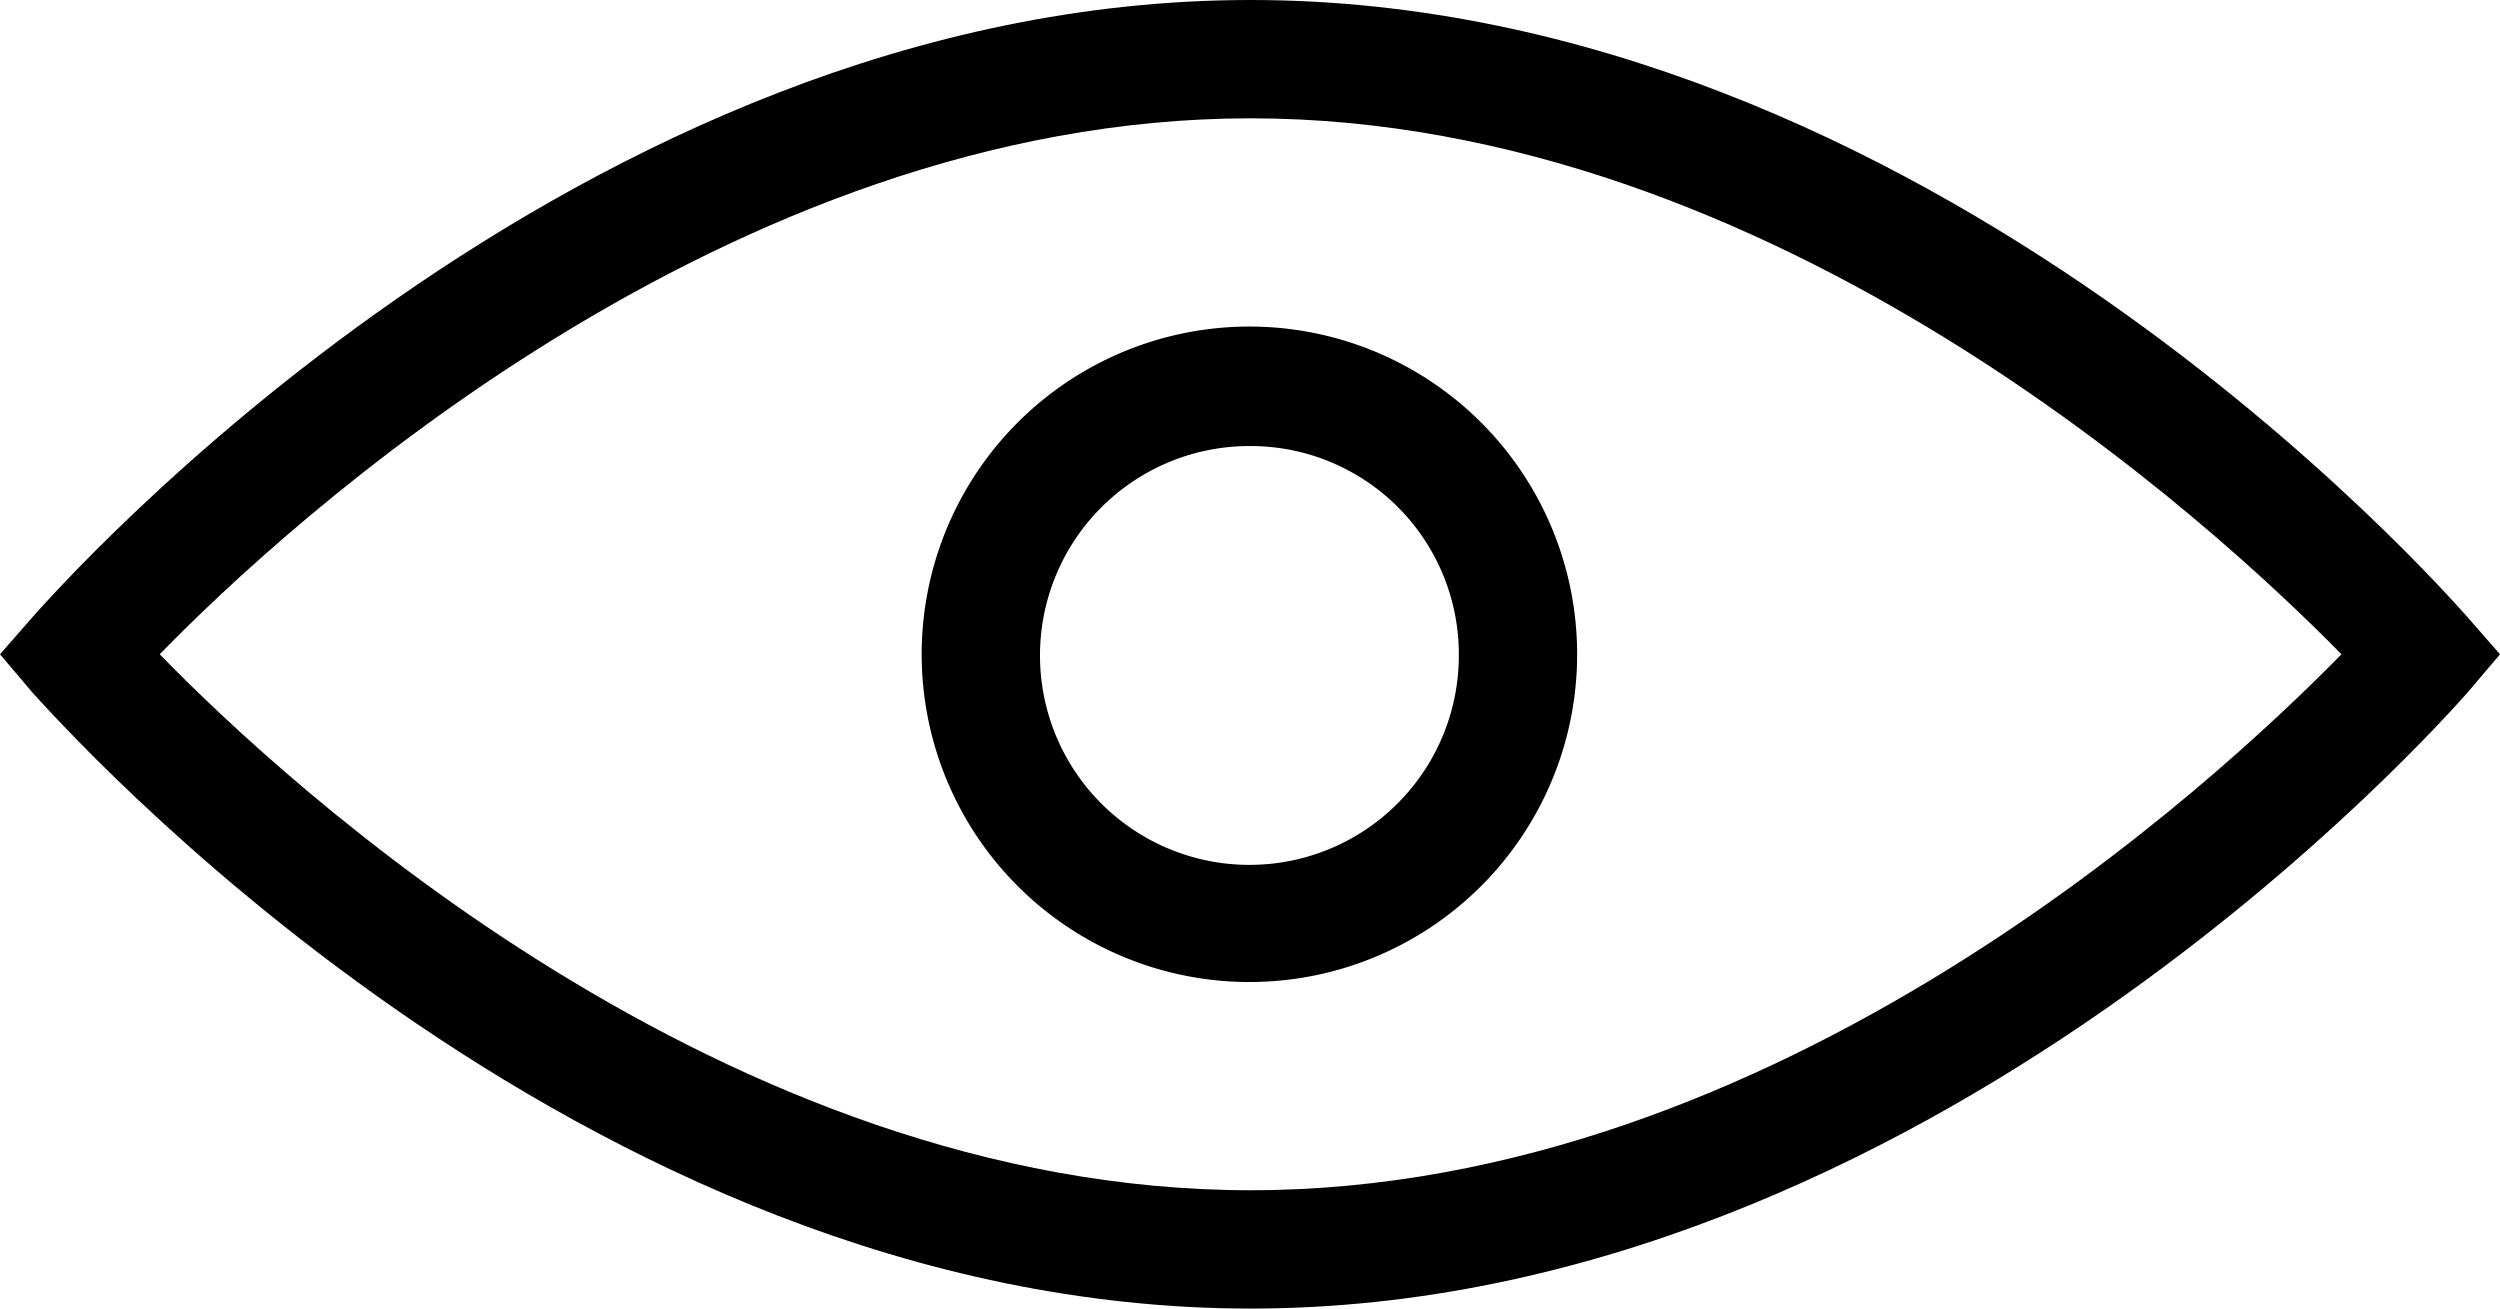 <svg xmlns="http://www.w3.org/2000/svg" viewBox="0 0 21.13 11.06">

            <path class="cls-1"
                  d="M10.57,8.3a2.77,2.77,0,1,1,2.76-2.77A2.77,2.77,0,0,1,10.57,8.3Zm0-4.53a1.77,1.77,0,1,0,1.76,1.76A1.76,1.76,0,0,0,10.57,3.77Z"/>
            <path class="cls-1"
                  d="M10.57,11.06c-5.72,0-10.1-5-10.29-5.2L0,5.53l.28-.32C.47,5,4.85,0,10.57,0S20.66,5,20.85,5.21l.28.32-.28.33C20.66,6.07,16.28,11.06,10.57,11.06ZM1.35,5.53c1.06,1.09,4.77,4.53,9.22,4.53s8.15-3.44,9.22-4.53C18.72,4.44,15,1,10.57,1S2.41,4.44,1.35,5.53Z"/>

</svg>